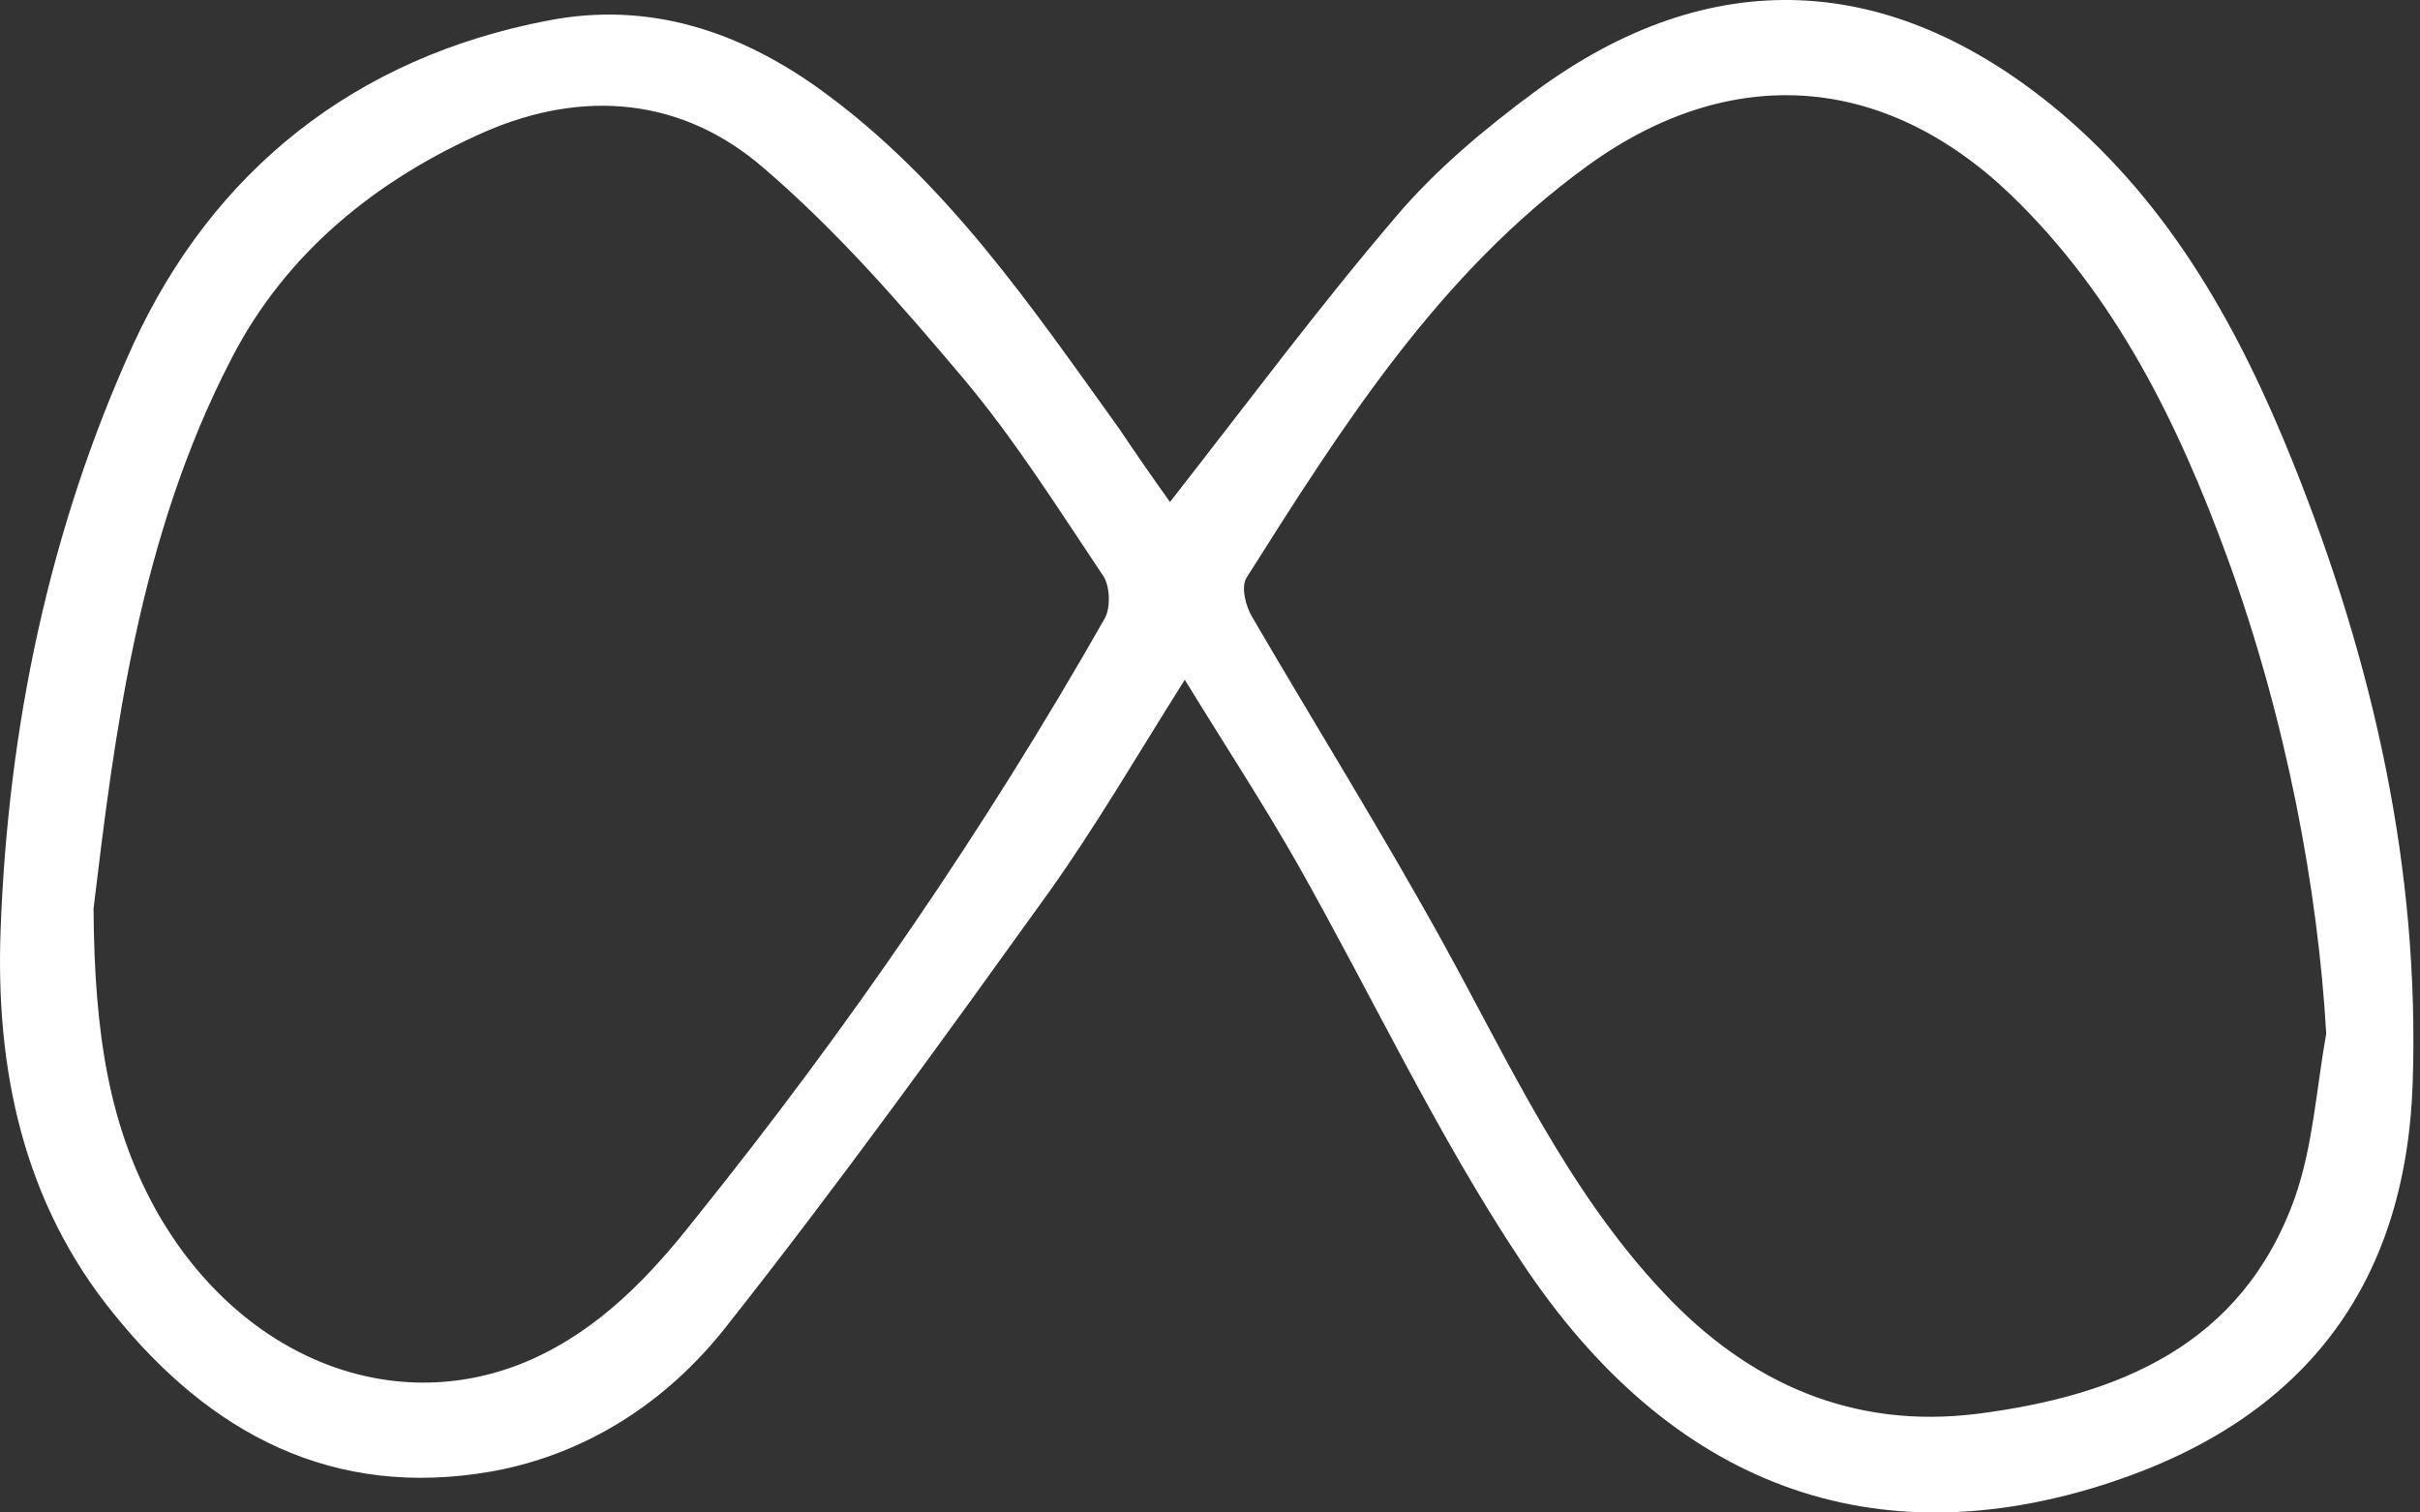 <svg width="72" height="45" viewBox="0 0 72 45" fill="none" xmlns="http://www.w3.org/2000/svg">
<rect x="0" y="0" width="72" height="45" fill="#333333" stroke="none"/>
<path d="M34.809 14.935C37.111 11.997 39.217 9.157 41.518 6.463C42.718 5.043 44.187 3.819 45.681 2.717C50.896 -1.127 56.258 -0.858 61.253 3.305C64.607 6.121 66.64 9.818 68.231 13.784C70.606 19.71 72.002 25.855 71.781 32.27C71.561 38.294 68.501 42.236 62.746 44.121C55.793 46.398 49.721 44.268 45.264 37.535C42.767 33.788 40.833 29.651 38.605 25.708C37.576 23.897 36.45 22.183 35.25 20.224C33.83 22.476 32.606 24.582 31.21 26.541C28.076 30.899 24.918 35.282 21.588 39.493C19.849 41.697 17.474 43.264 14.634 43.778C9.908 44.611 6.26 42.652 3.395 39.102C0.678 35.772 -0.13 31.805 0.017 27.692C0.237 21.644 1.461 15.743 3.959 10.258C6.334 5.092 10.545 1.713 16.299 0.612C19.311 0.024 22.028 0.93 24.477 2.717C28.174 5.411 30.696 9.132 33.316 12.78C33.806 13.515 34.32 14.25 34.809 14.935ZM69.21 30.752C68.966 26.492 68.035 21.448 66.272 16.6C64.803 12.585 62.942 8.789 59.808 5.778C56.038 2.179 51.483 1.86 47.248 4.921C42.816 8.128 39.951 12.658 37.087 17.188C36.915 17.457 37.062 18.045 37.258 18.363C39.143 21.595 41.127 24.778 42.938 28.059C44.922 31.658 46.636 35.429 49.5 38.465C52.022 41.158 55.132 42.529 58.829 42.064C63.016 41.526 66.713 40.032 68.28 35.625C68.819 34.082 68.917 32.393 69.21 30.752ZM2.783 27.031C2.808 30.777 3.249 33.568 4.718 36.139C7.215 40.448 11.769 42.236 15.809 40.448C17.841 39.542 19.335 37.975 20.682 36.261C25.211 30.63 29.3 24.68 32.875 18.387C33.047 18.069 33.022 17.433 32.826 17.139C31.48 15.131 30.206 13.099 28.664 11.262C26.803 9.059 24.893 6.855 22.714 4.994C20.314 2.913 17.376 2.644 14.438 3.917C11.206 5.337 8.513 7.516 6.897 10.65C4.106 16.012 3.395 21.962 2.783 27.031Z" fill="white"/>
</svg>
